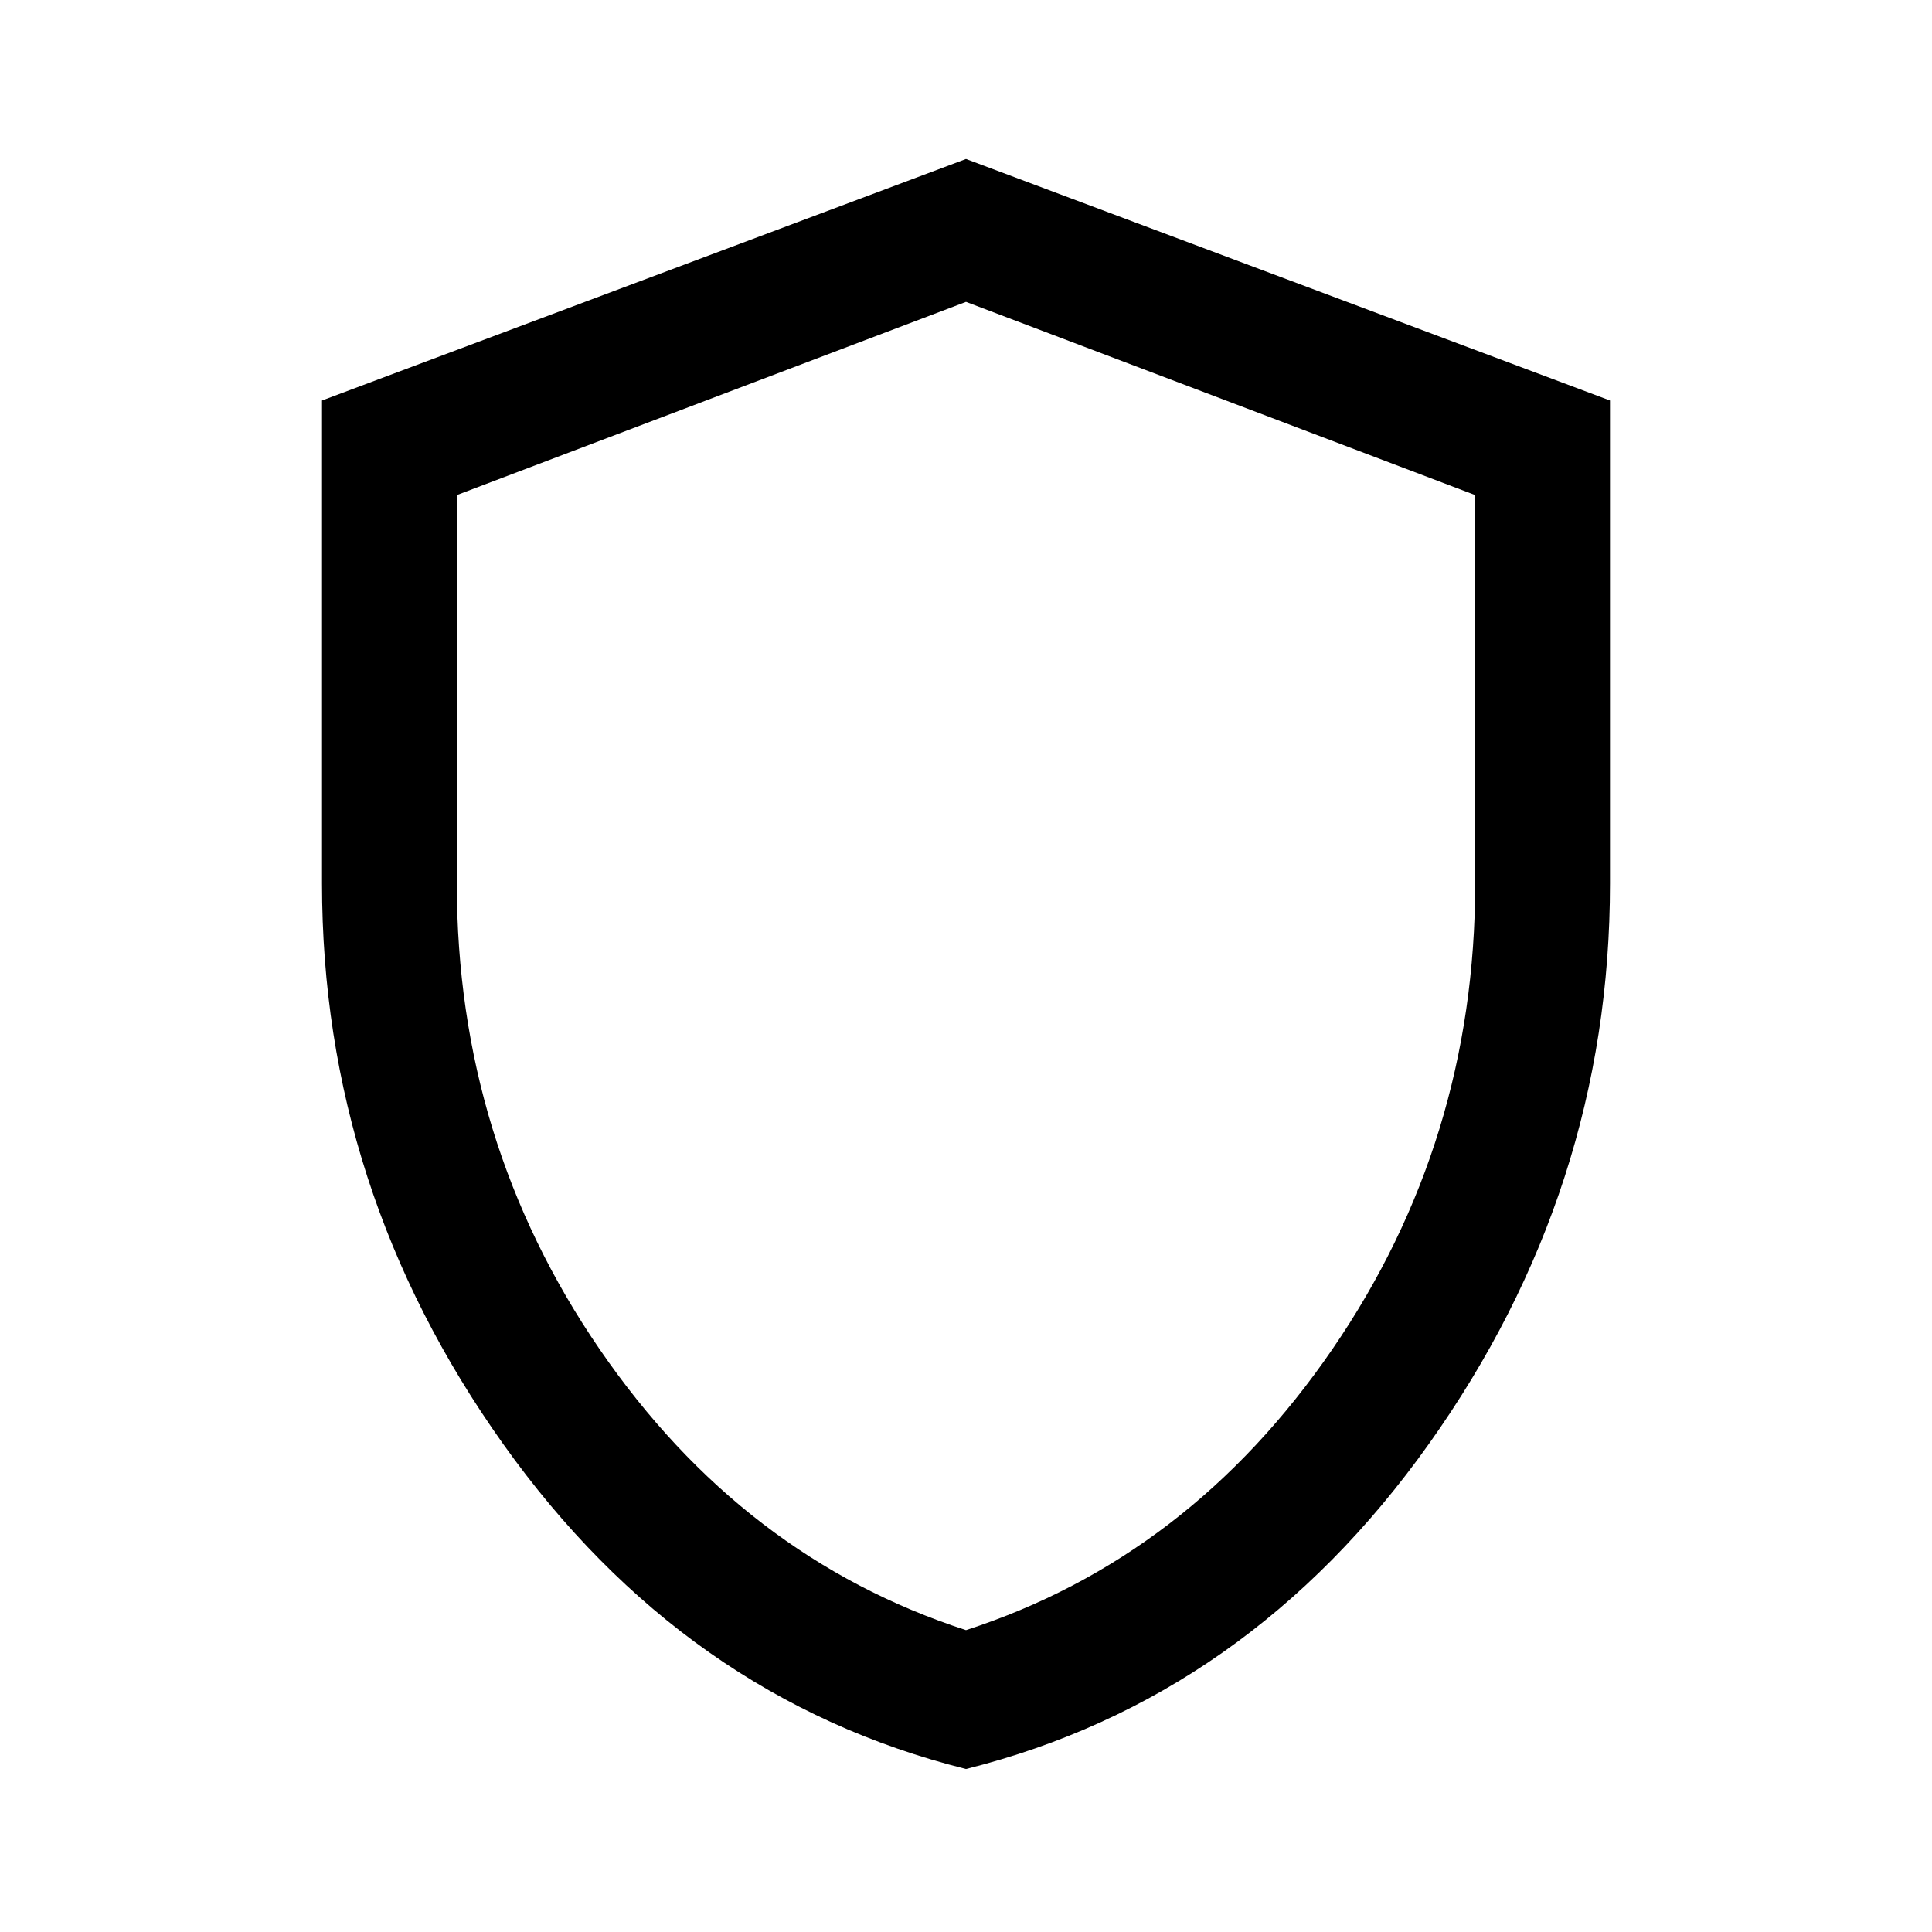 <svg xmlns="http://www.w3.org/2000/svg" height="40" width="40"><path d="M20 36.625Q14.167 35.167 10.417 29.896Q6.667 24.625 6.667 18.292V8.292L20 3.292L33.333 8.292V18.292Q33.333 24.625 29.583 29.896Q25.833 35.167 20 36.625ZM20 20.292Q20 20.292 20 20.292Q20 20.292 20 20.292Q20 20.292 20 20.292Q20 20.292 20 20.292ZM20 33.75Q24.625 32.25 27.583 27.938Q30.542 23.625 30.542 18.292V10.25L20 6.25L9.458 10.25V18.292Q9.458 23.625 12.417 27.938Q15.375 32.25 20 33.75Z"/></svg>